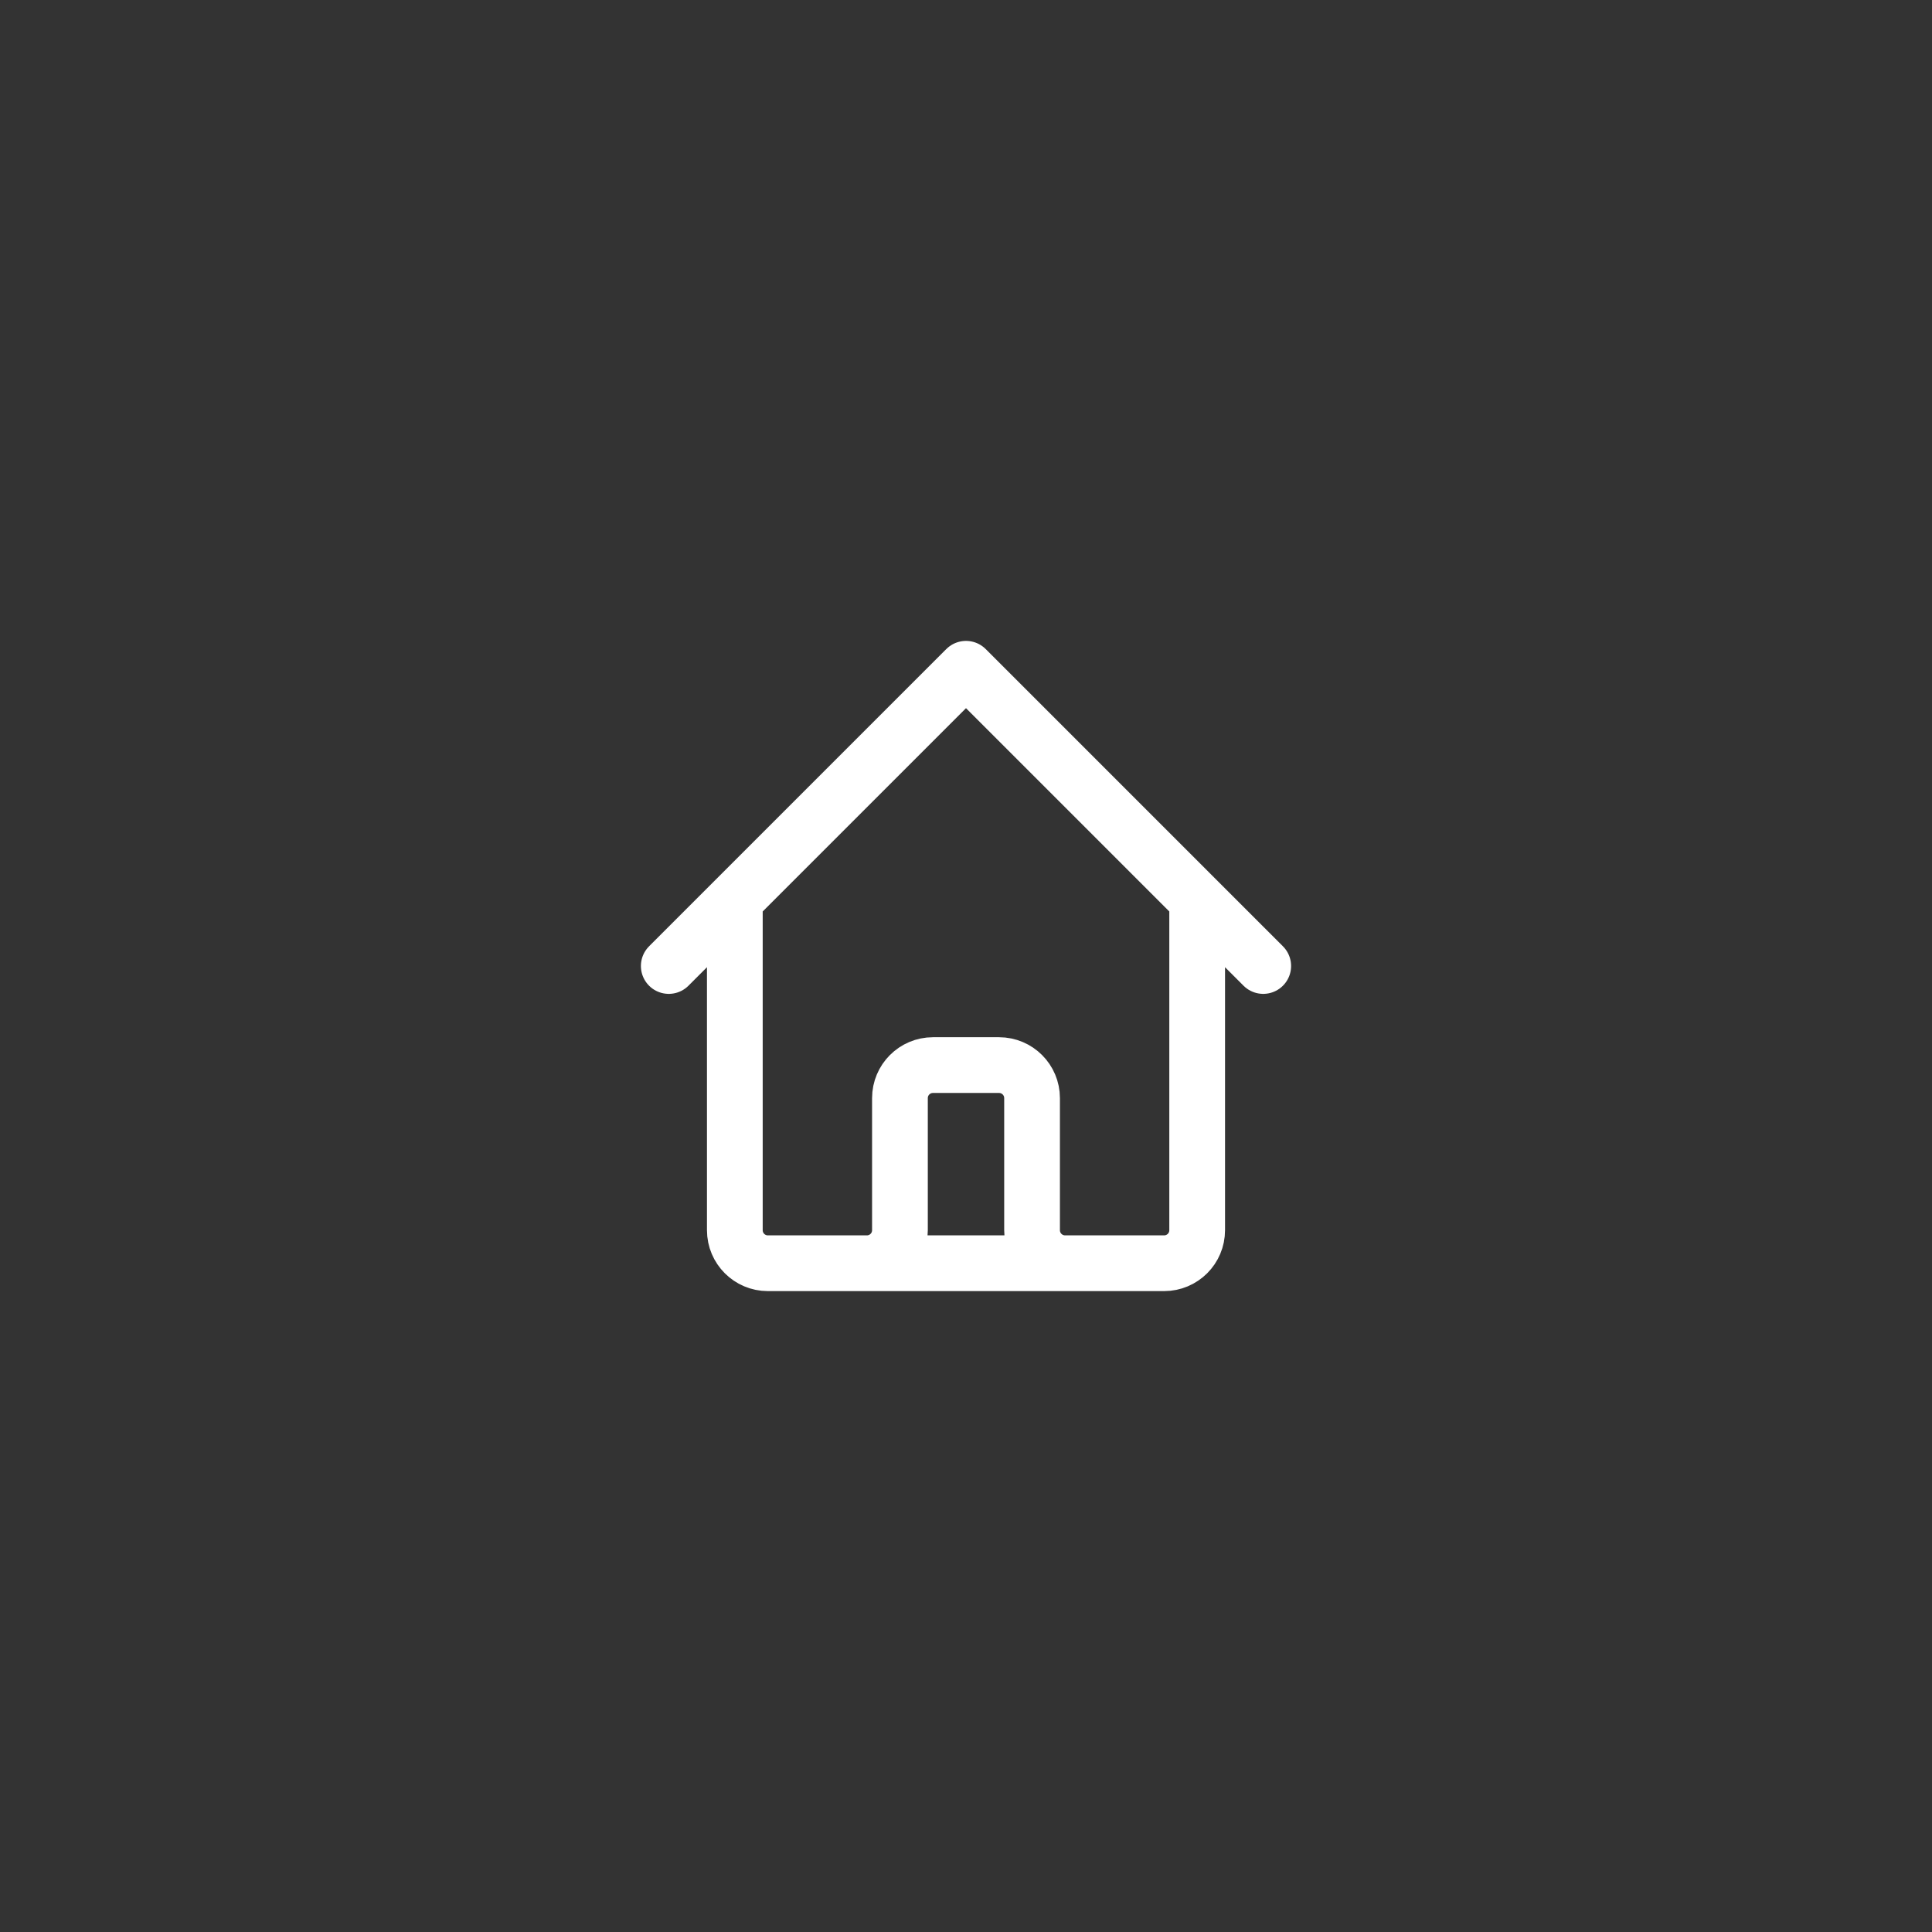 <svg width="52" height="52" viewBox="0 0 52 52" fill="none" xmlns="http://www.w3.org/2000/svg">
<rect x="0" y="0" width="52" height="52" fill="#333333" stroke="none"/>
<path d="M18 26L19.778 24.222M19.778 24.222L26 18L32.222 24.222M19.778 24.222V33.111C19.778 33.602 20.176 34 20.667 34H23.333M32.222 24.222L34 26M32.222 24.222V33.111C32.222 33.602 31.824 34 31.333 34H28.667M23.333 34C23.824 34 24.222 33.602 24.222 33.111V29.556C24.222 29.065 24.62 28.667 25.111 28.667H26.889C27.38 28.667 27.778 29.065 27.778 29.556V33.111C27.778 33.602 28.176 34 28.667 34M23.333 34H28.667" stroke="white" stroke-width="1.5" stroke-linecap="round" stroke-linejoin="round"/>
</svg>
